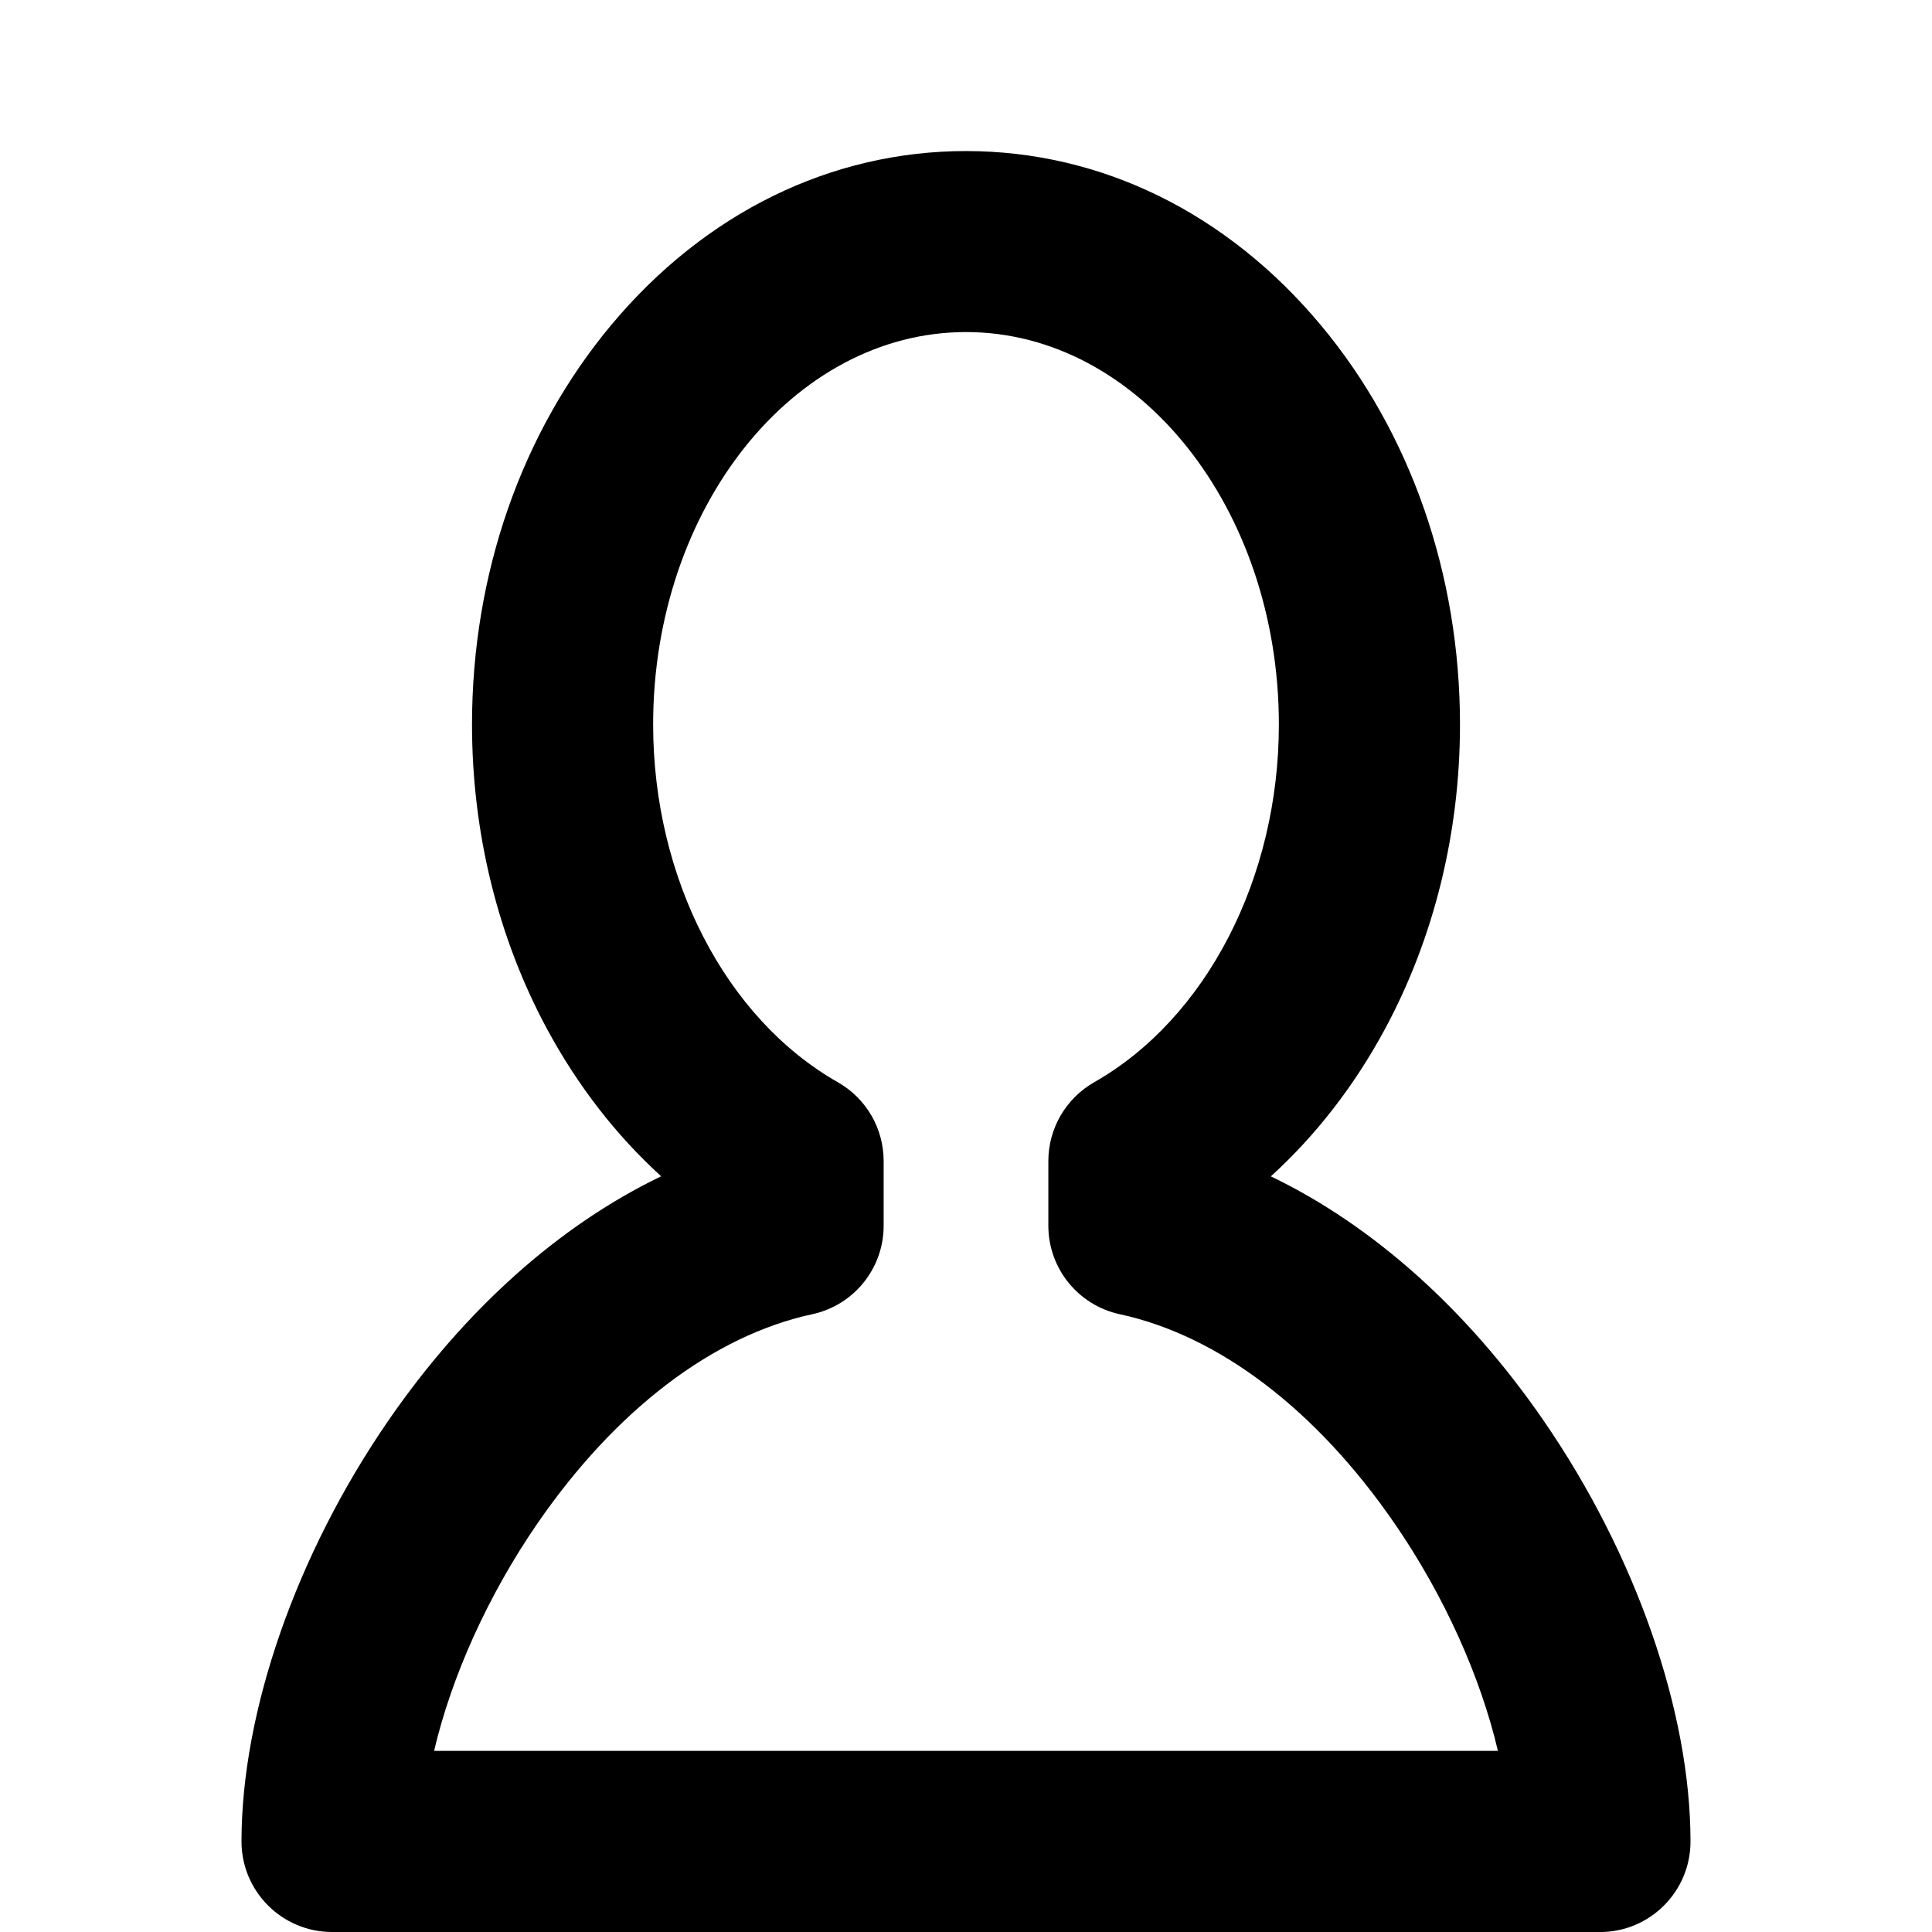 <?xml version="1.0" encoding="utf-8"?>
<!DOCTYPE svg PUBLIC "-//W3C//DTD SVG 1.1//EN" "http://www.w3.org/Graphics/SVG/1.1/DTD/svg11.dtd">
<svg version="1.1" xmlns="http://www.w3.org/2000/svg" xmlns:xlink="http://www.w3.org/1999/xlink" width="32" height="32" viewBox="0 0 32 32">
	<path d="M26.5 32h-21c-0.828 0-1.5-0.672-1.5-1.5 0-2.152 0.908-4.756 2.43-6.967 1.272-1.847 2.834-3.238 4.521-4.050-0.744-0.676-1.384-1.501-1.891-2.441-0.813-1.508-1.242-3.252-1.242-5.041 0-2.488 0.819-4.838 2.306-6.618 1.552-1.858 3.639-2.881 5.876-2.881s4.324 1.023 5.876 2.882c1.487 1.78 2.306 4.131 2.306 6.618 0 1.79-0.43 3.533-1.242 5.041-0.507 0.941-1.147 1.765-1.891 2.441 1.687 0.812 3.25 2.203 4.521 4.050 1.521 2.21 2.43 4.815 2.43 6.967 0 0.828-0.672 1.5-1.5 1.5zM7.19 29h17.62c-0.288-1.229-0.891-2.575-1.711-3.766-1.295-1.882-2.912-3.113-4.551-3.466-0.691-0.149-1.184-0.76-1.184-1.466v-1.072c0-0.539 0.29-1.037 0.758-1.304 1.859-1.057 3.060-3.383 3.060-5.926 0-3.584-2.325-6.5-5.182-6.5s-5.182 2.916-5.182 6.5c0 2.543 1.201 4.869 3.060 5.926 0.469 0.267 0.758 0.764 0.758 1.304v1.072c0 0.707-0.493 1.317-1.184 1.466-1.639 0.353-3.256 1.584-4.551 3.466-0.82 1.191-1.423 2.537-1.711 3.766z" fill="#000000"></path>
</svg>